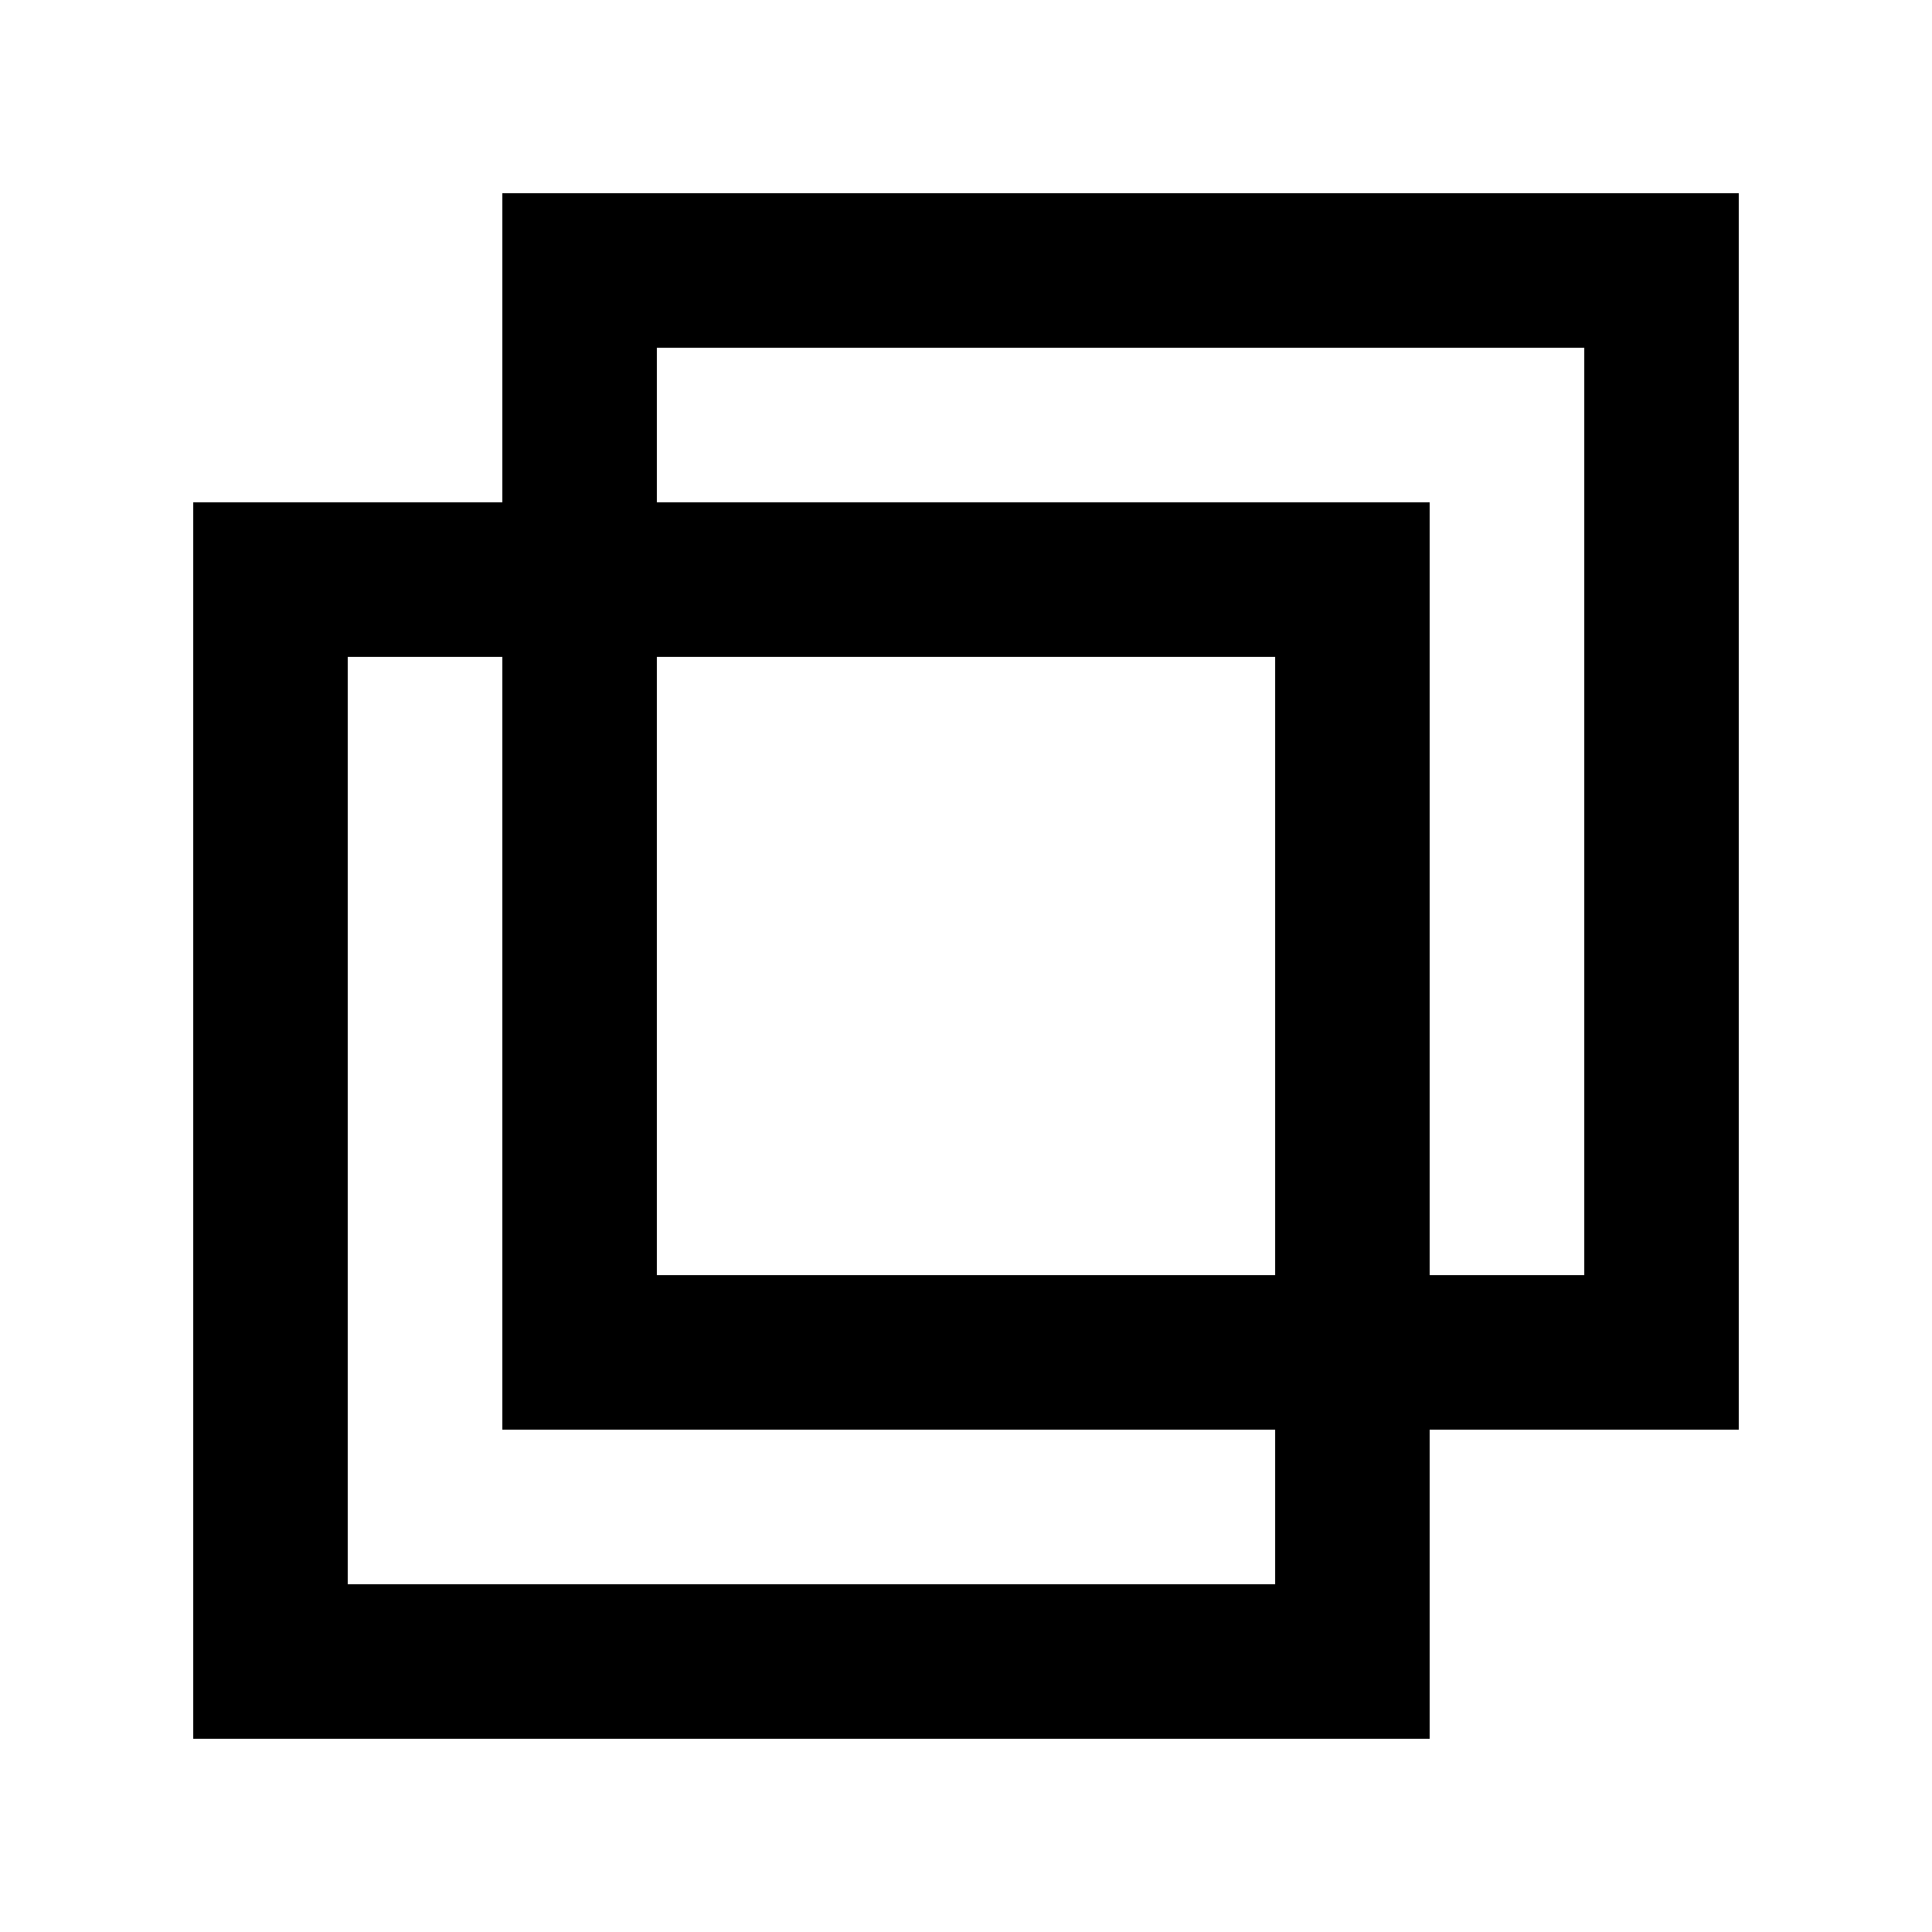 <!-- Generated by IcoMoon.io -->
<svg version="1.1" xmlns="http://www.w3.org/2000/svg" width="40" height="40" viewBox="0 0 40 40">
<title>mp-cunnect-</title>
<path d="M32.8 26.4h-3.2v-16h-16v-3.2h19.2v19.2zM13.6 26.4v-12.8h12.8v12.8h-12.8zM26.4 32.8h-19.2v-19.2h3.2v16h16v3.2zM36 4h-25.6v6.4h-6.4v25.6h25.6v-6.4h6.4v-25.6z"></path>
</svg>
